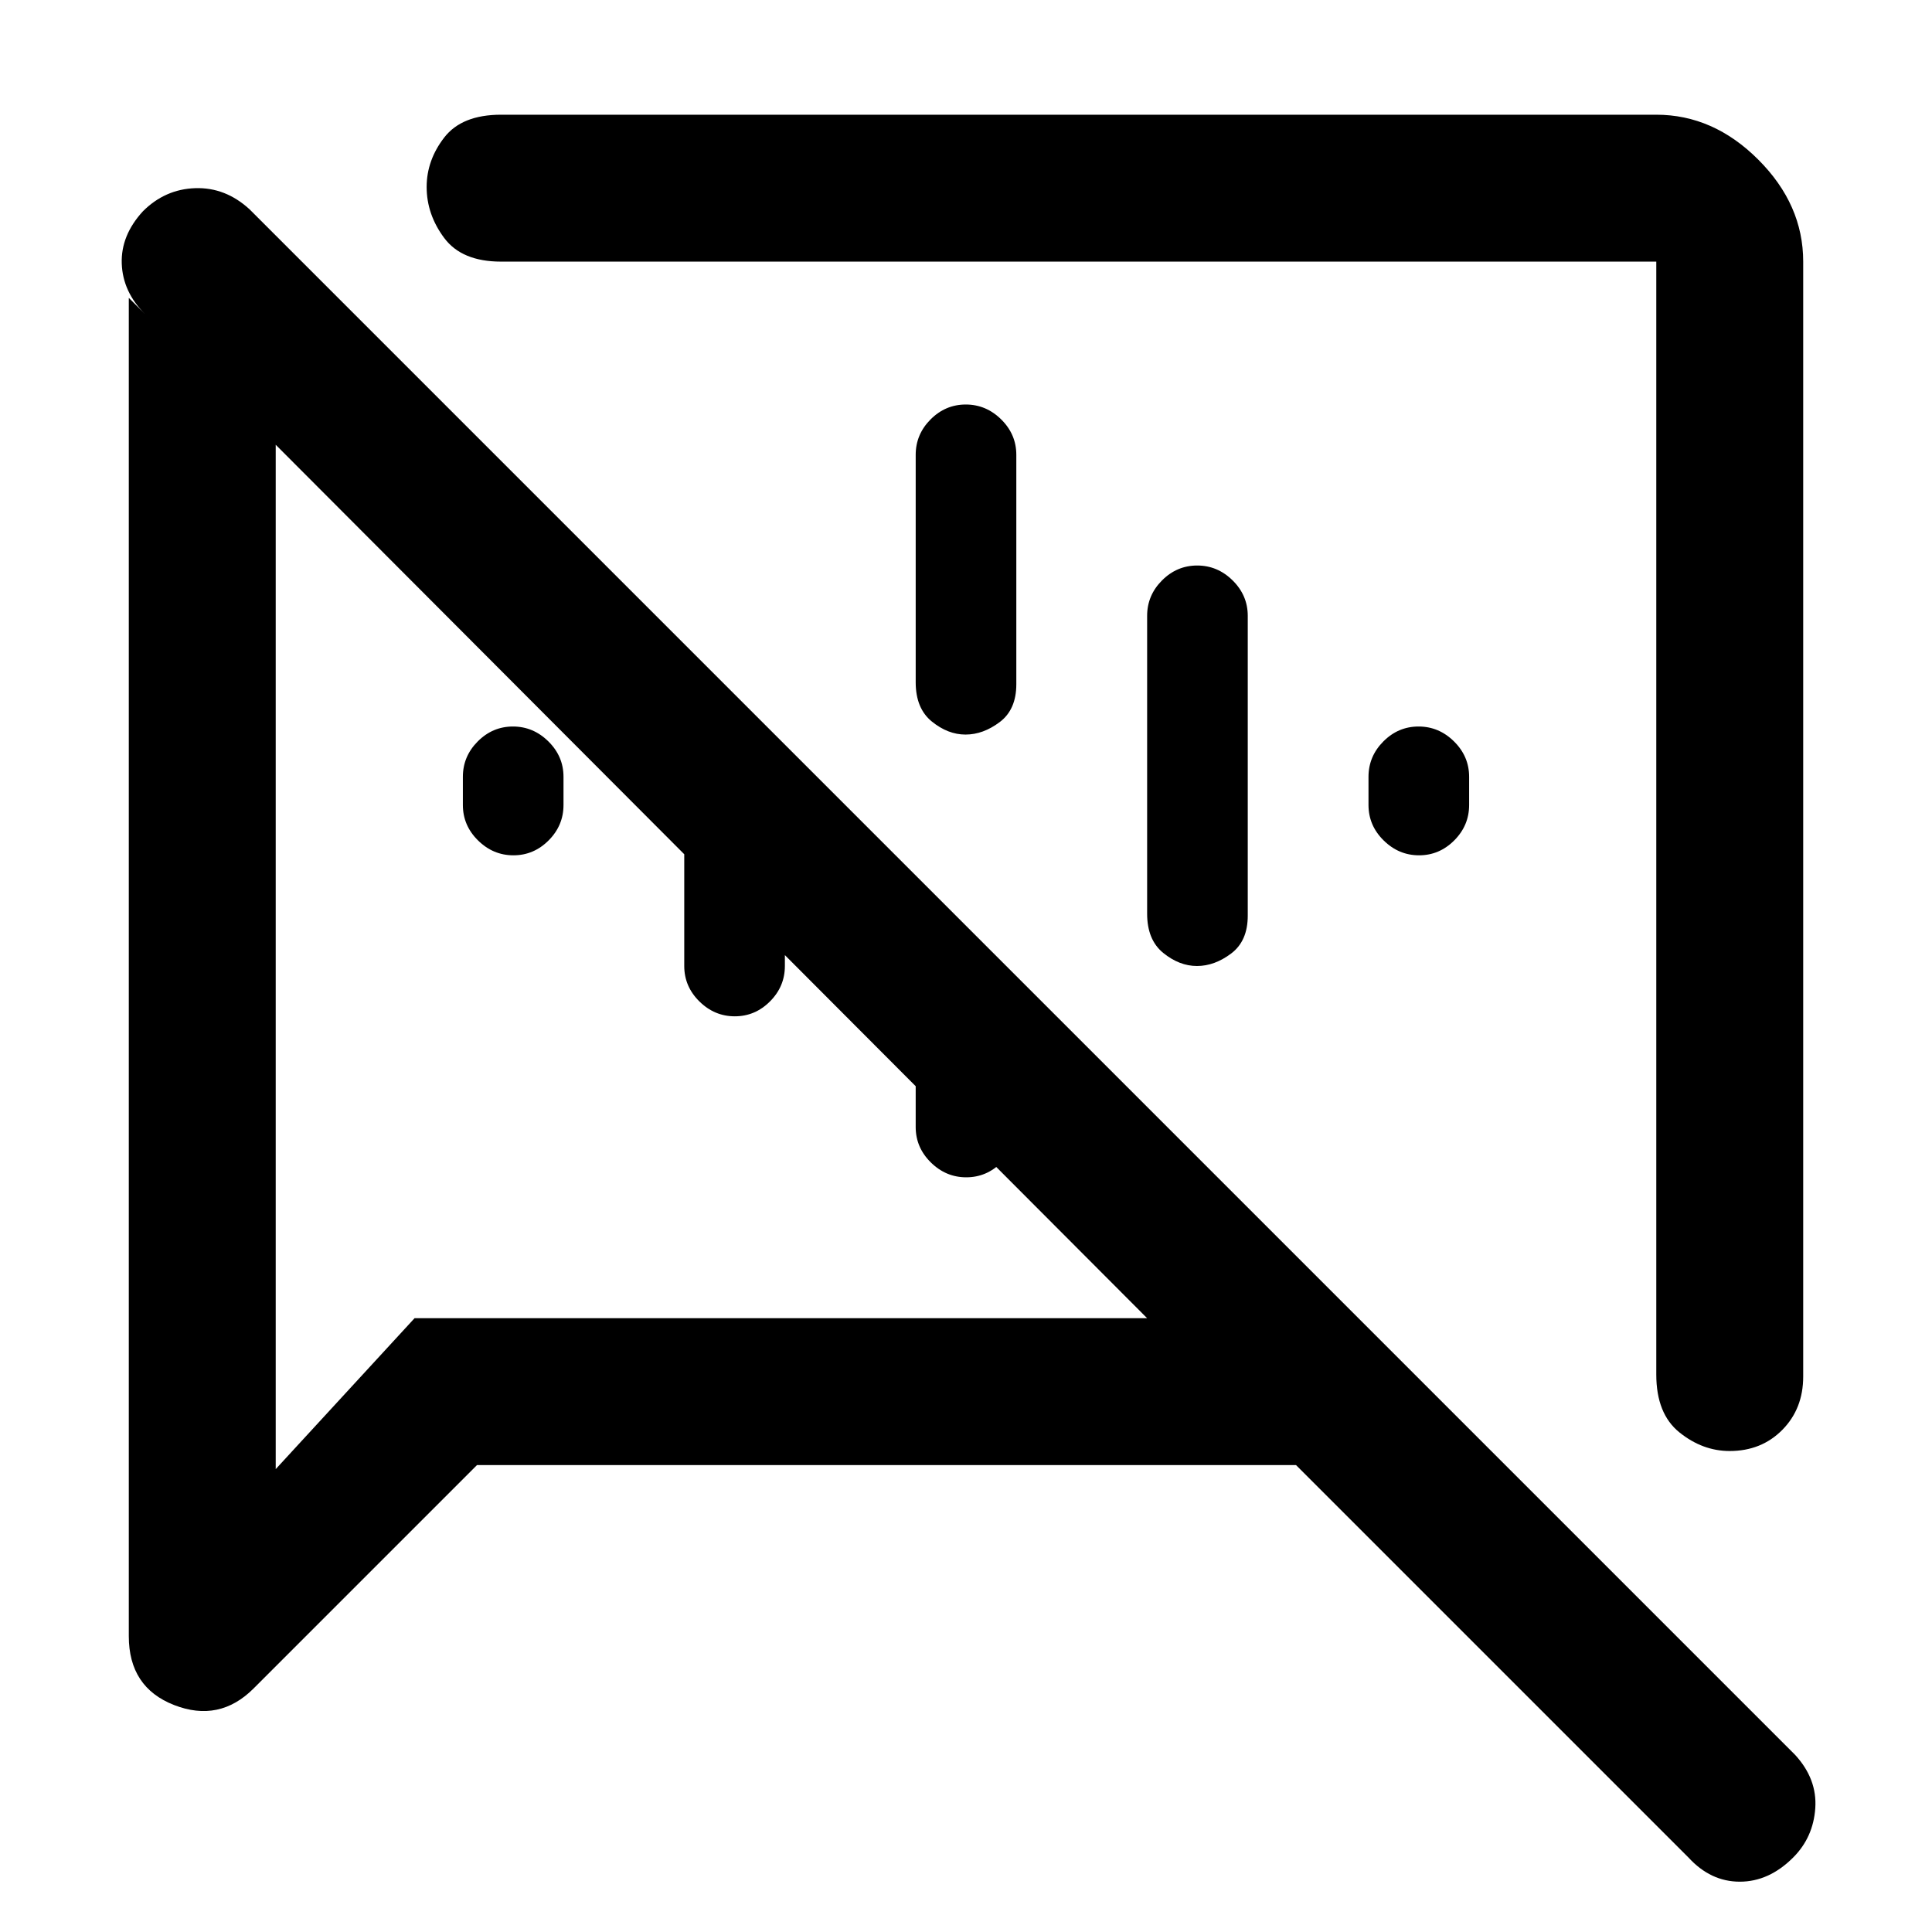 <svg xmlns="http://www.w3.org/2000/svg" height="48" viewBox="0 -960 960 960" width="48"><path d="M255.12-535q-10.12 0-17.62-7.42-7.5-7.41-7.5-17.58v-14q0-10.17 7.38-17.58 7.39-7.42 17.5-7.42 10.12 0 17.62 7.42 7.5 7.41 7.5 17.58v14q0 10.17-7.38 17.58-7.39 7.42-17.5 7.42Zm450 0q-10.12 0-17.62-7.42-7.5-7.41-7.5-17.58v-14q0-10.17 7.38-17.58 7.39-7.42 17.5-7.42 10.12 0 17.62 7.42 7.5 7.41 7.5 17.58v14q0 10.17-7.38 17.58-7.39 7.42-17.5 7.42ZM340-480v-159l50 50v109q0 10.17-7.38 17.58-7.39 7.42-17.5 7.42-10.12 0-17.62-7.42-7.5-7.41-7.5-17.58Zm115 80v-124l50 50v74q0 10.17-7.38 17.58-7.39 7.42-17.5 7.42-10.12 0-17.62-7.42-7.5-7.41-7.5-17.58Zm24.88-359q10.12 0 17.62 7.42 7.5 7.41 7.5 17.58v114q0 12.59-8.24 18.79-8.25 6.21-17 6.21-8.76 0-16.76-6.5-8-6.5-8-19.5v-113q0-10.17 7.38-17.58 7.39-7.42 17.5-7.42Zm115 80q10.12 0 17.62 7.42 7.5 7.41 7.5 17.58v149q0 12.59-8.24 18.79-8.25 6.21-17 6.21-8.76 0-16.76-6.5-8-6.5-8-19.5v-148q0-10.17 7.38-17.58 7.39-7.42 17.5-7.42ZM896-830v554q0 16-10.38 26.5T859.45-239q-13.45 0-24.95-9.25T823-277v-553H249q-19.5 0-28.25-11.72-8.75-11.71-8.75-25.37 0-13.29 8.75-24.6Q229.5-903 249-903h574q28.36 0 50.68 22.32T896-830ZM237-232 126-121q-17 17-39.5 8.22T64-147v-665l8 8q-11-11-11.5-25T71-855q11-11 26-11.5t27 10.5L892-88q11 12 10 26.5T891-37q-12 12-26.5 12T839-37L644-232H237Zm292-305Zm-175 14ZM137-739v509l69-75h364L137-739Z"/></svg>